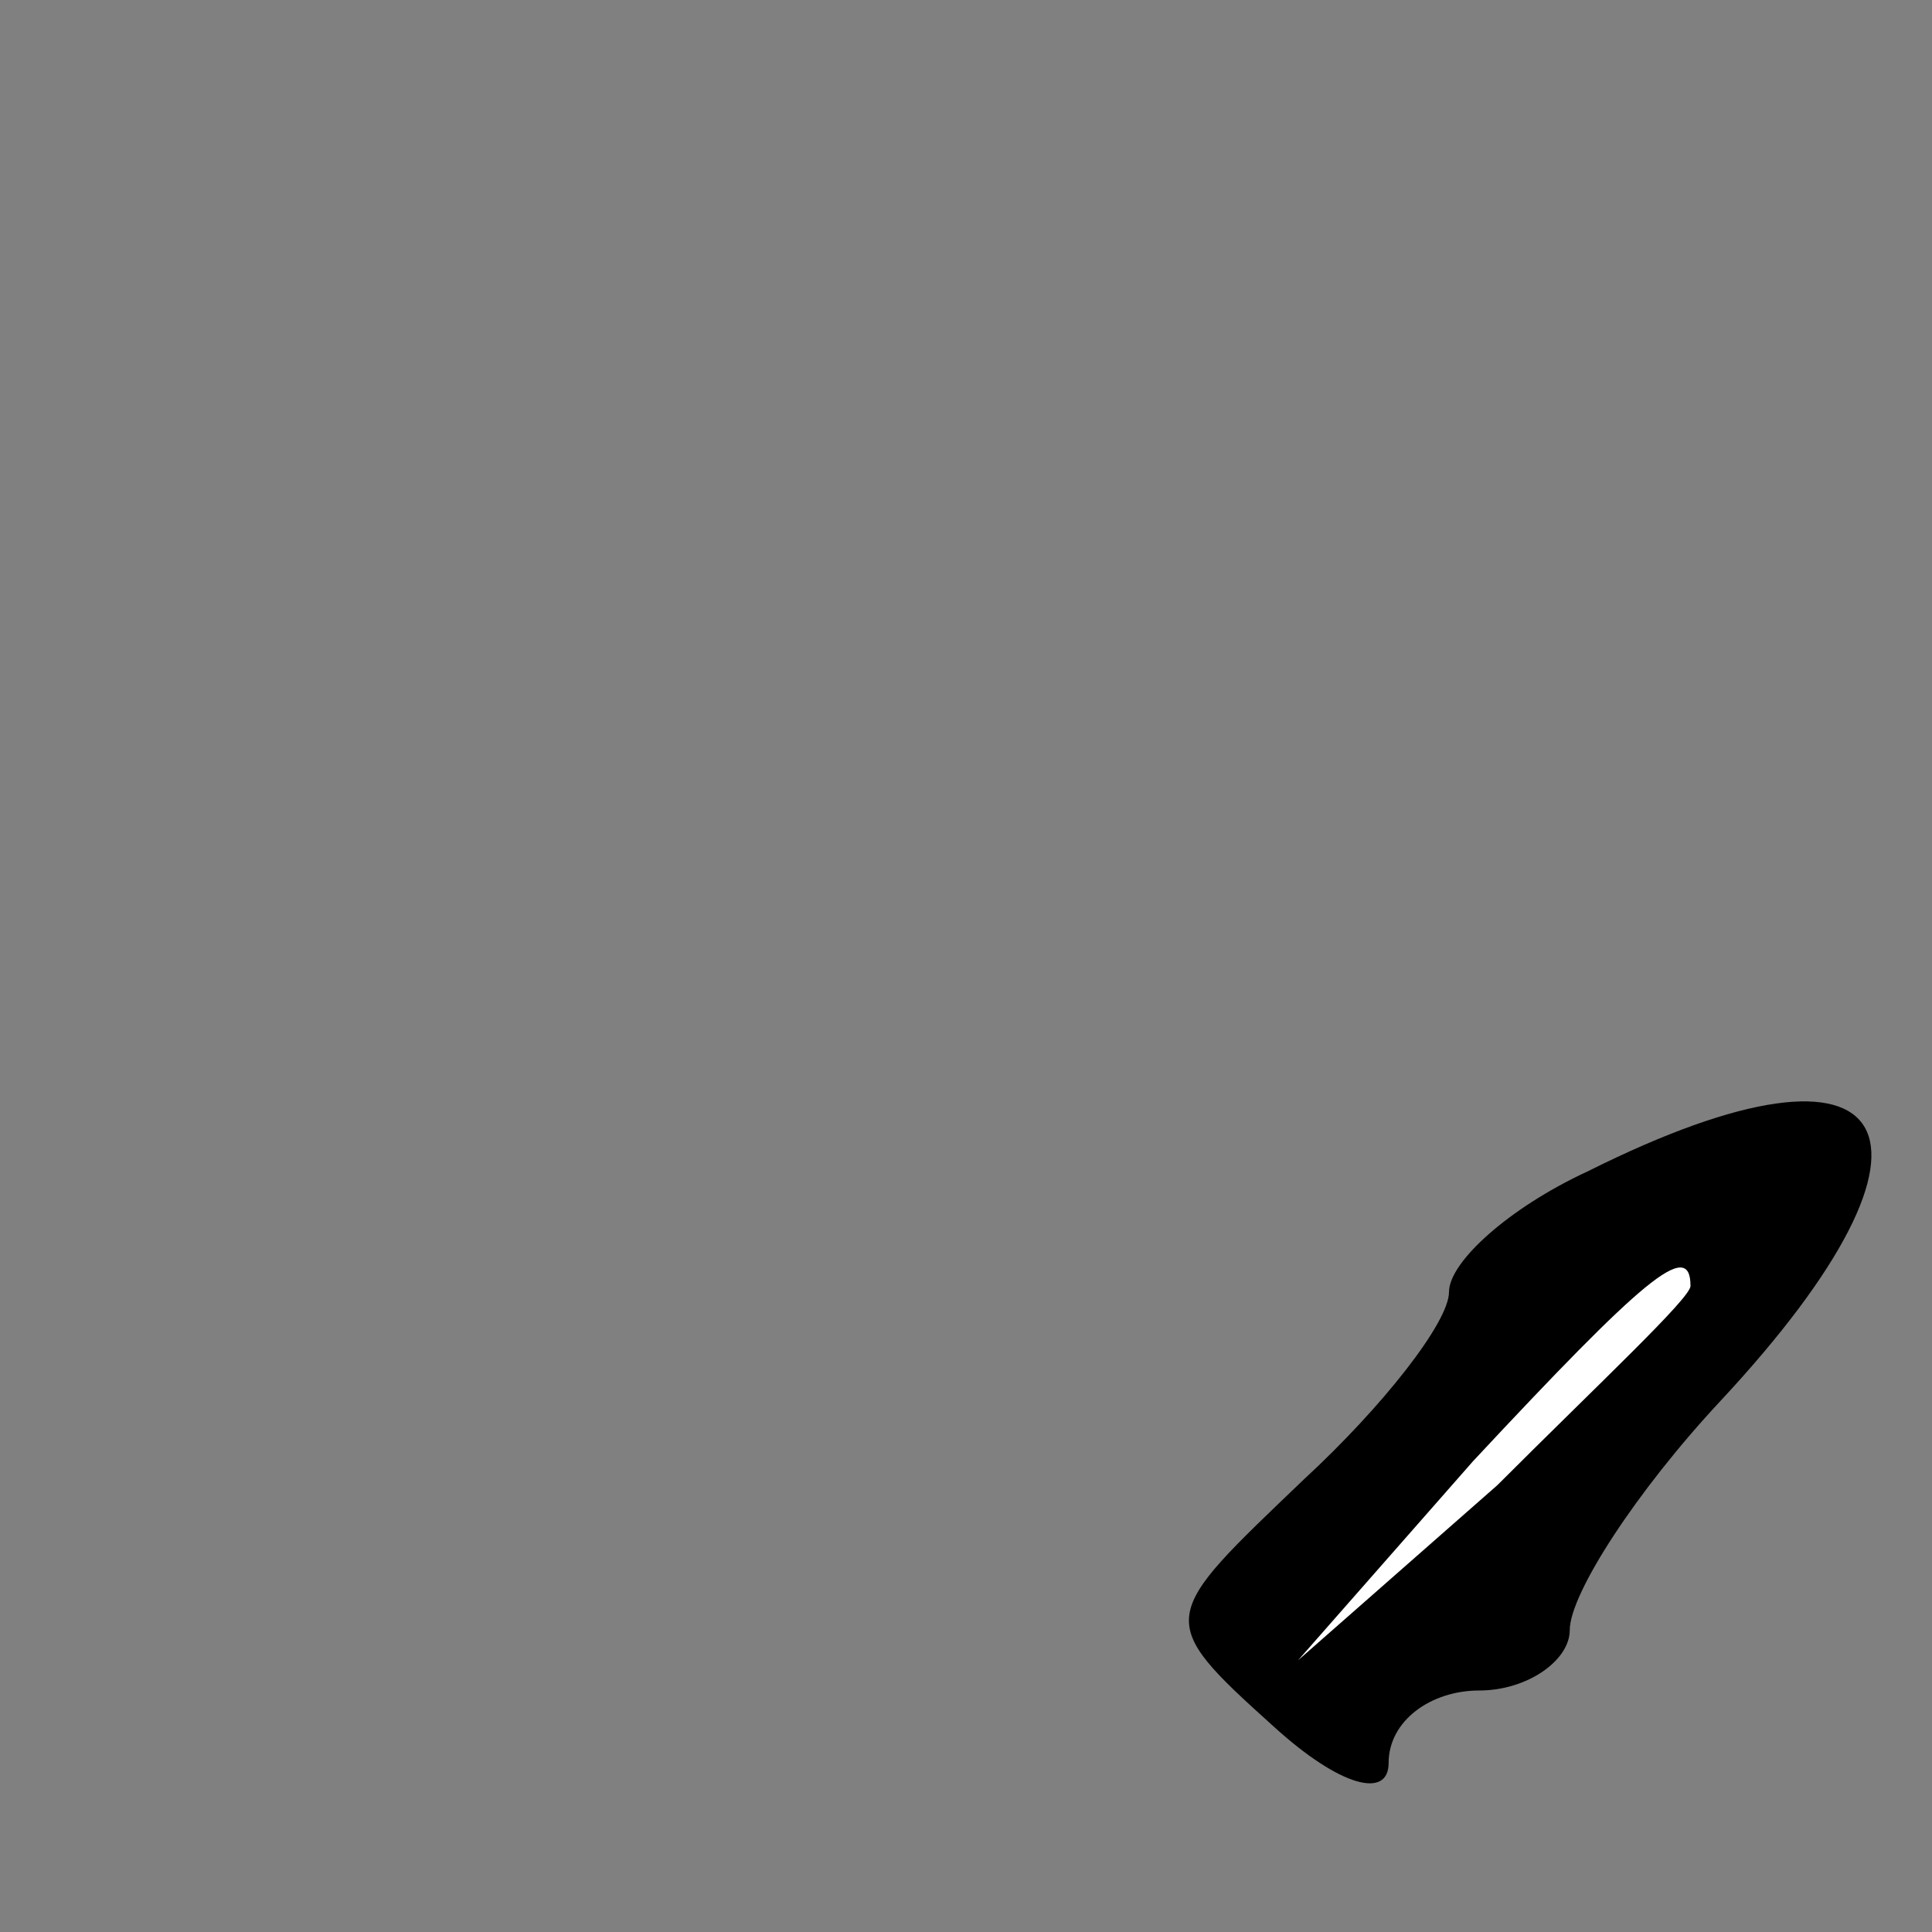 <?xml version="1.0" standalone="no"?>
<!DOCTYPE svg PUBLIC "-//W3C//DTD SVG 20010904//EN"
 "http://www.w3.org/TR/2001/REC-SVG-20010904/DTD/svg10.dtd">
<svg version="1.0" xmlns="http://www.w3.org/2000/svg"
 width="32pt" height="32pt" viewBox="0 0 32 32"
 preserveAspectRatio="xMidYMid meet">
<rect x="0" y="0" width="32" height="32" fill="#808080" stroke="none"/>
<g transform="translate(0,32) scale(0.1,-0.1)"
fill="#000000" stroke="none">
<path fill="#000000" stroke="none" d="M263 126 c-13 -6 -23 -15 -23 -20 0 -5
-11 -19 -24 -31 -24 -23 -25 -23 -5 -41 11 -10 19 -12 19 -6 0 7 7 12 15 12 8
0 15 5 15 10 0 6 11 23 25 38 41 44 30 64 -22 38z"/>
<path fill="#ffffff" stroke="none" d="M280 107 c0 -2 -15 -16 -32 -33 l-33
-29 29 33 c28 30 36 37 36 29z"/>
</g>
</svg>
